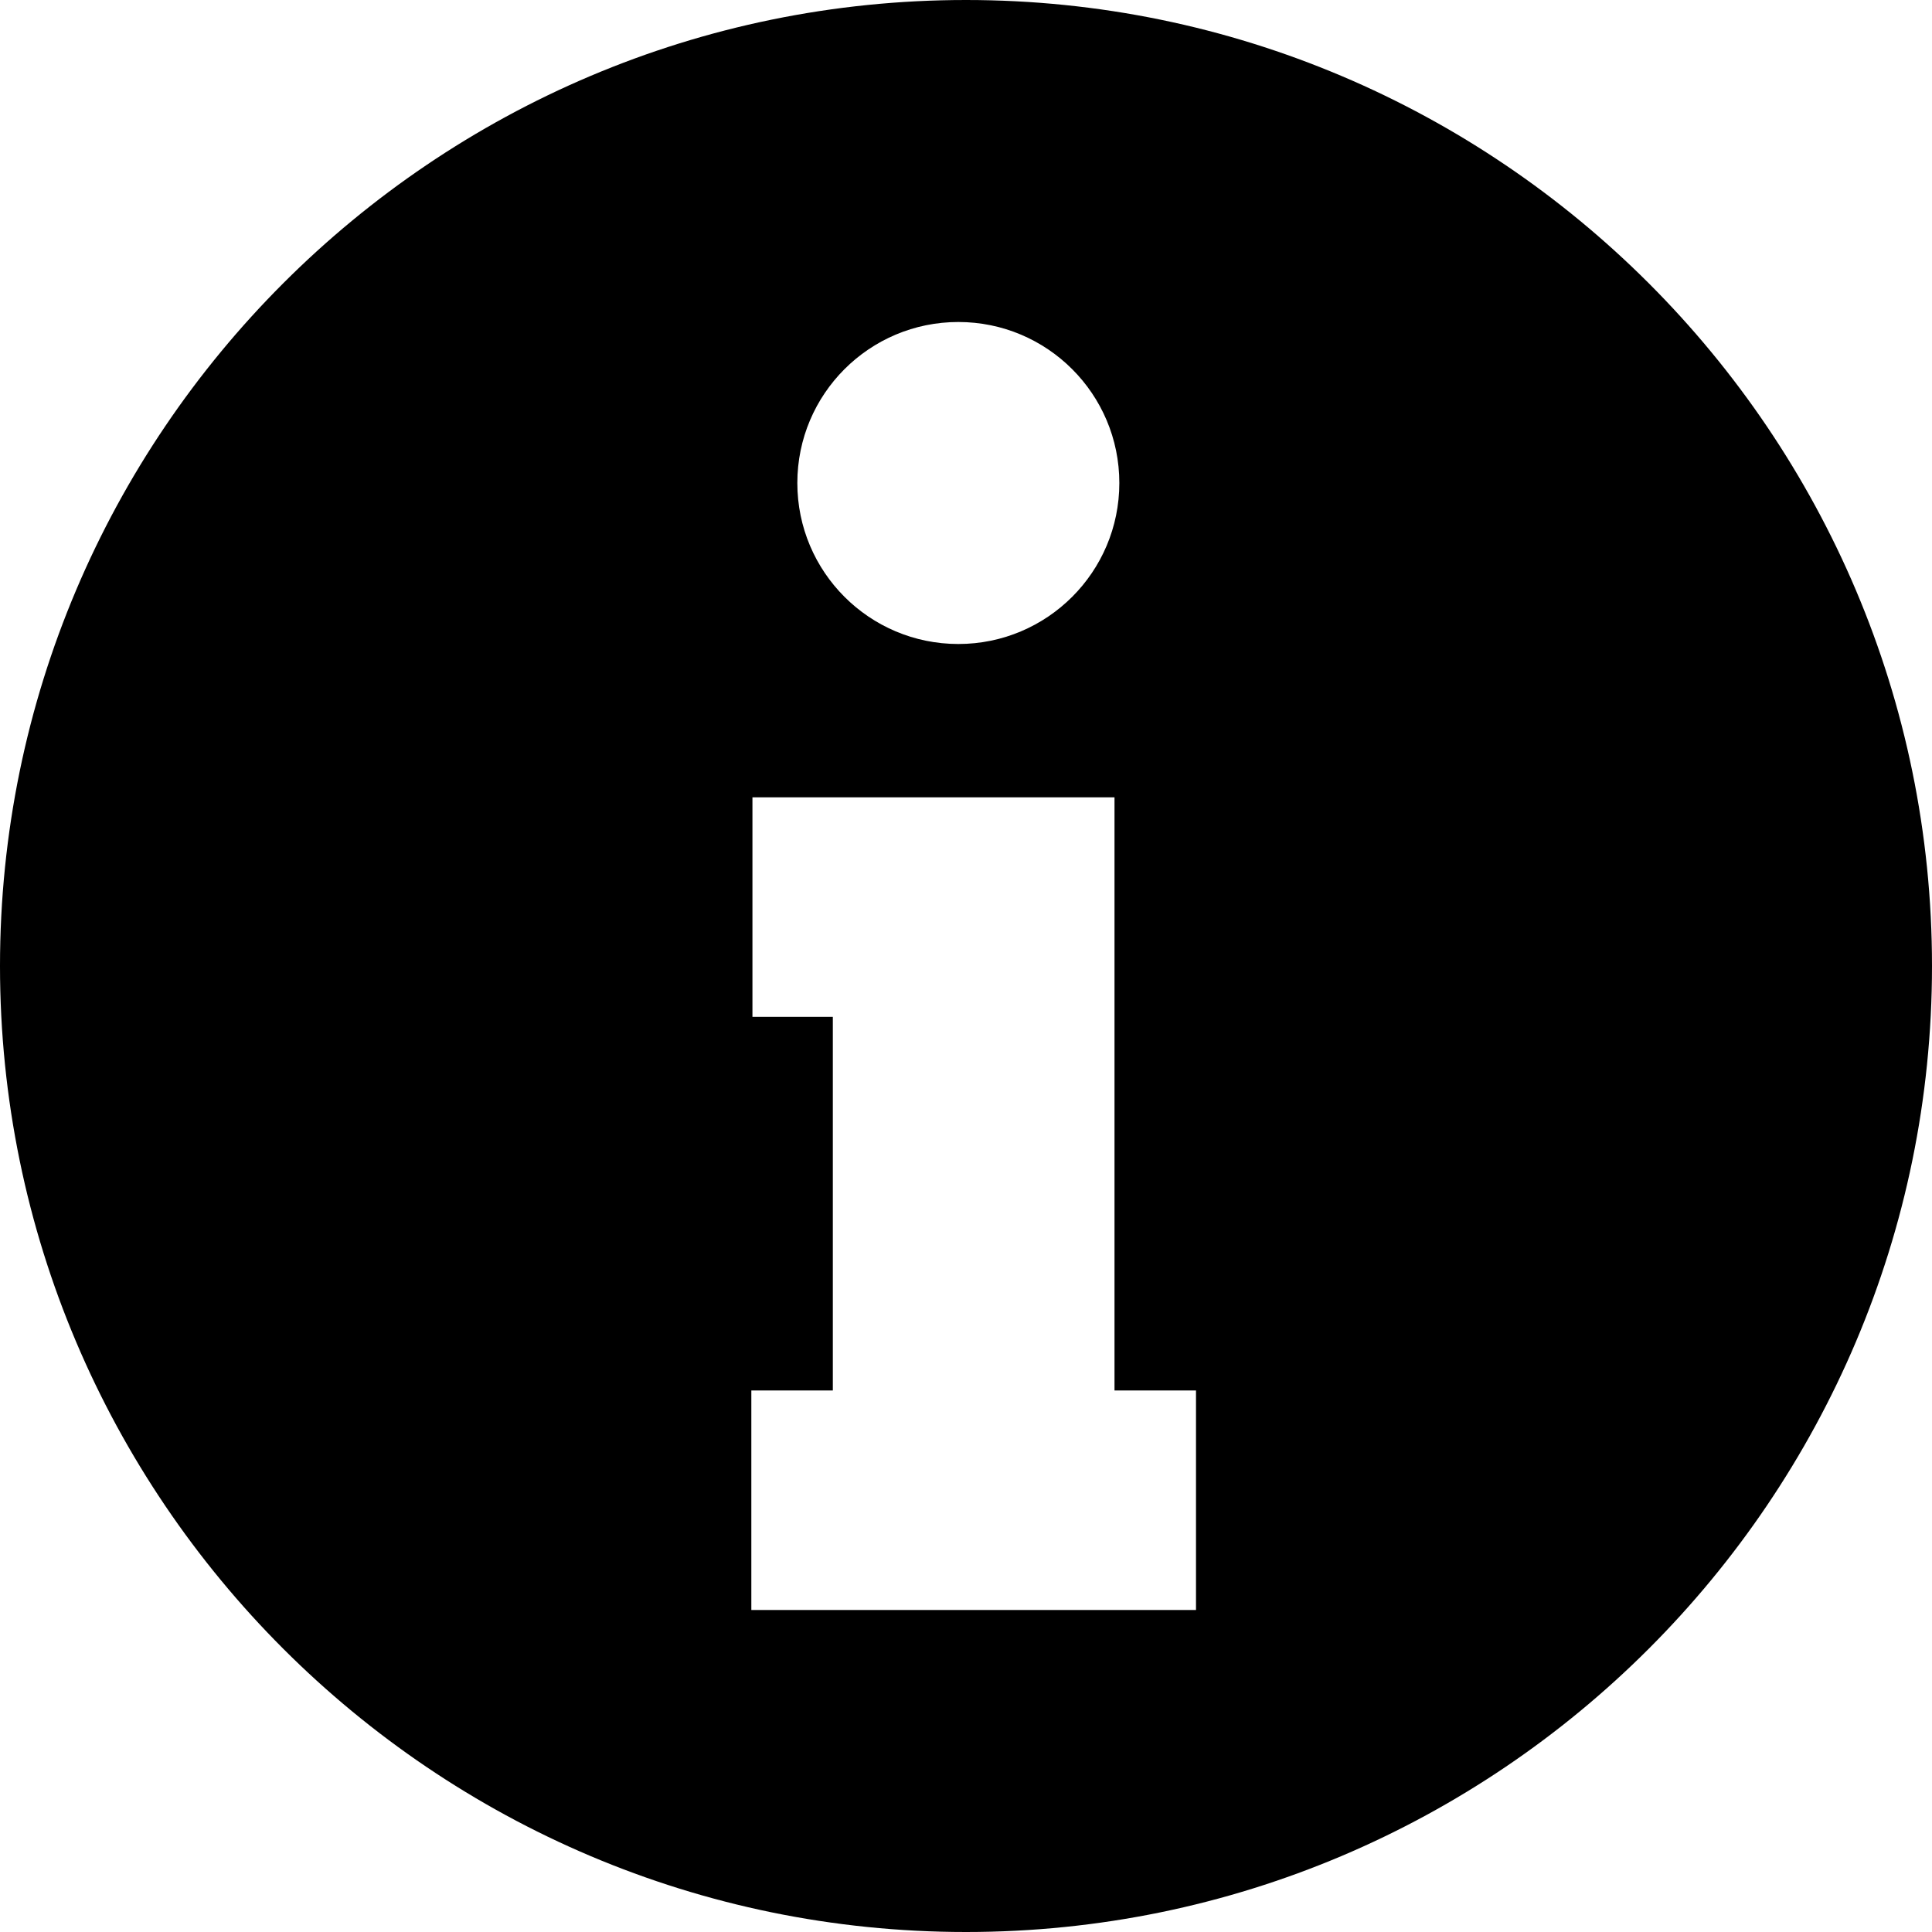 <?xml version="1.0" encoding="UTF-8"?>
<svg width="126px" height="126px" viewBox="0 0 126 126" version="1.1" xmlns="http://www.w3.org/2000/svg" xmlns:xlink="http://www.w3.org/1999/xlink">
<title>info</title>
<style type="text/css">
    .st0{fill:currentColor;}
</style>
    <g id="Page-1" stroke="none" stroke-width="1" fill="none" fill-rule="evenodd">
        <g id="info" fill="currentColor" fill-rule="nonzero">
            <path d="M63,0 C97.74,0 126,28.26 126,63 C126,97.74 97.74,126 63,126 C28.26,126 0,97.74 0,63 C0,28.26 28.26,0 63,0 Z M72.685,52 L49.072,52 L49.072,66.317 L54.315,66.317 L54.315,90.683 L49,90.683 L49,105 L78,105 L78,90.683 L72.685,90.683 L72.685,52 Z M62.5,21 C56.701,21 52,25.701 52,31.5 C52,37.299 56.701,42 62.5,42 C68.299,42 73,37.299 73,31.5 C73,25.701 68.299,21 62.5,21 Z" id="Combined-Shape"></path>
        </g>
    </g>
</svg>